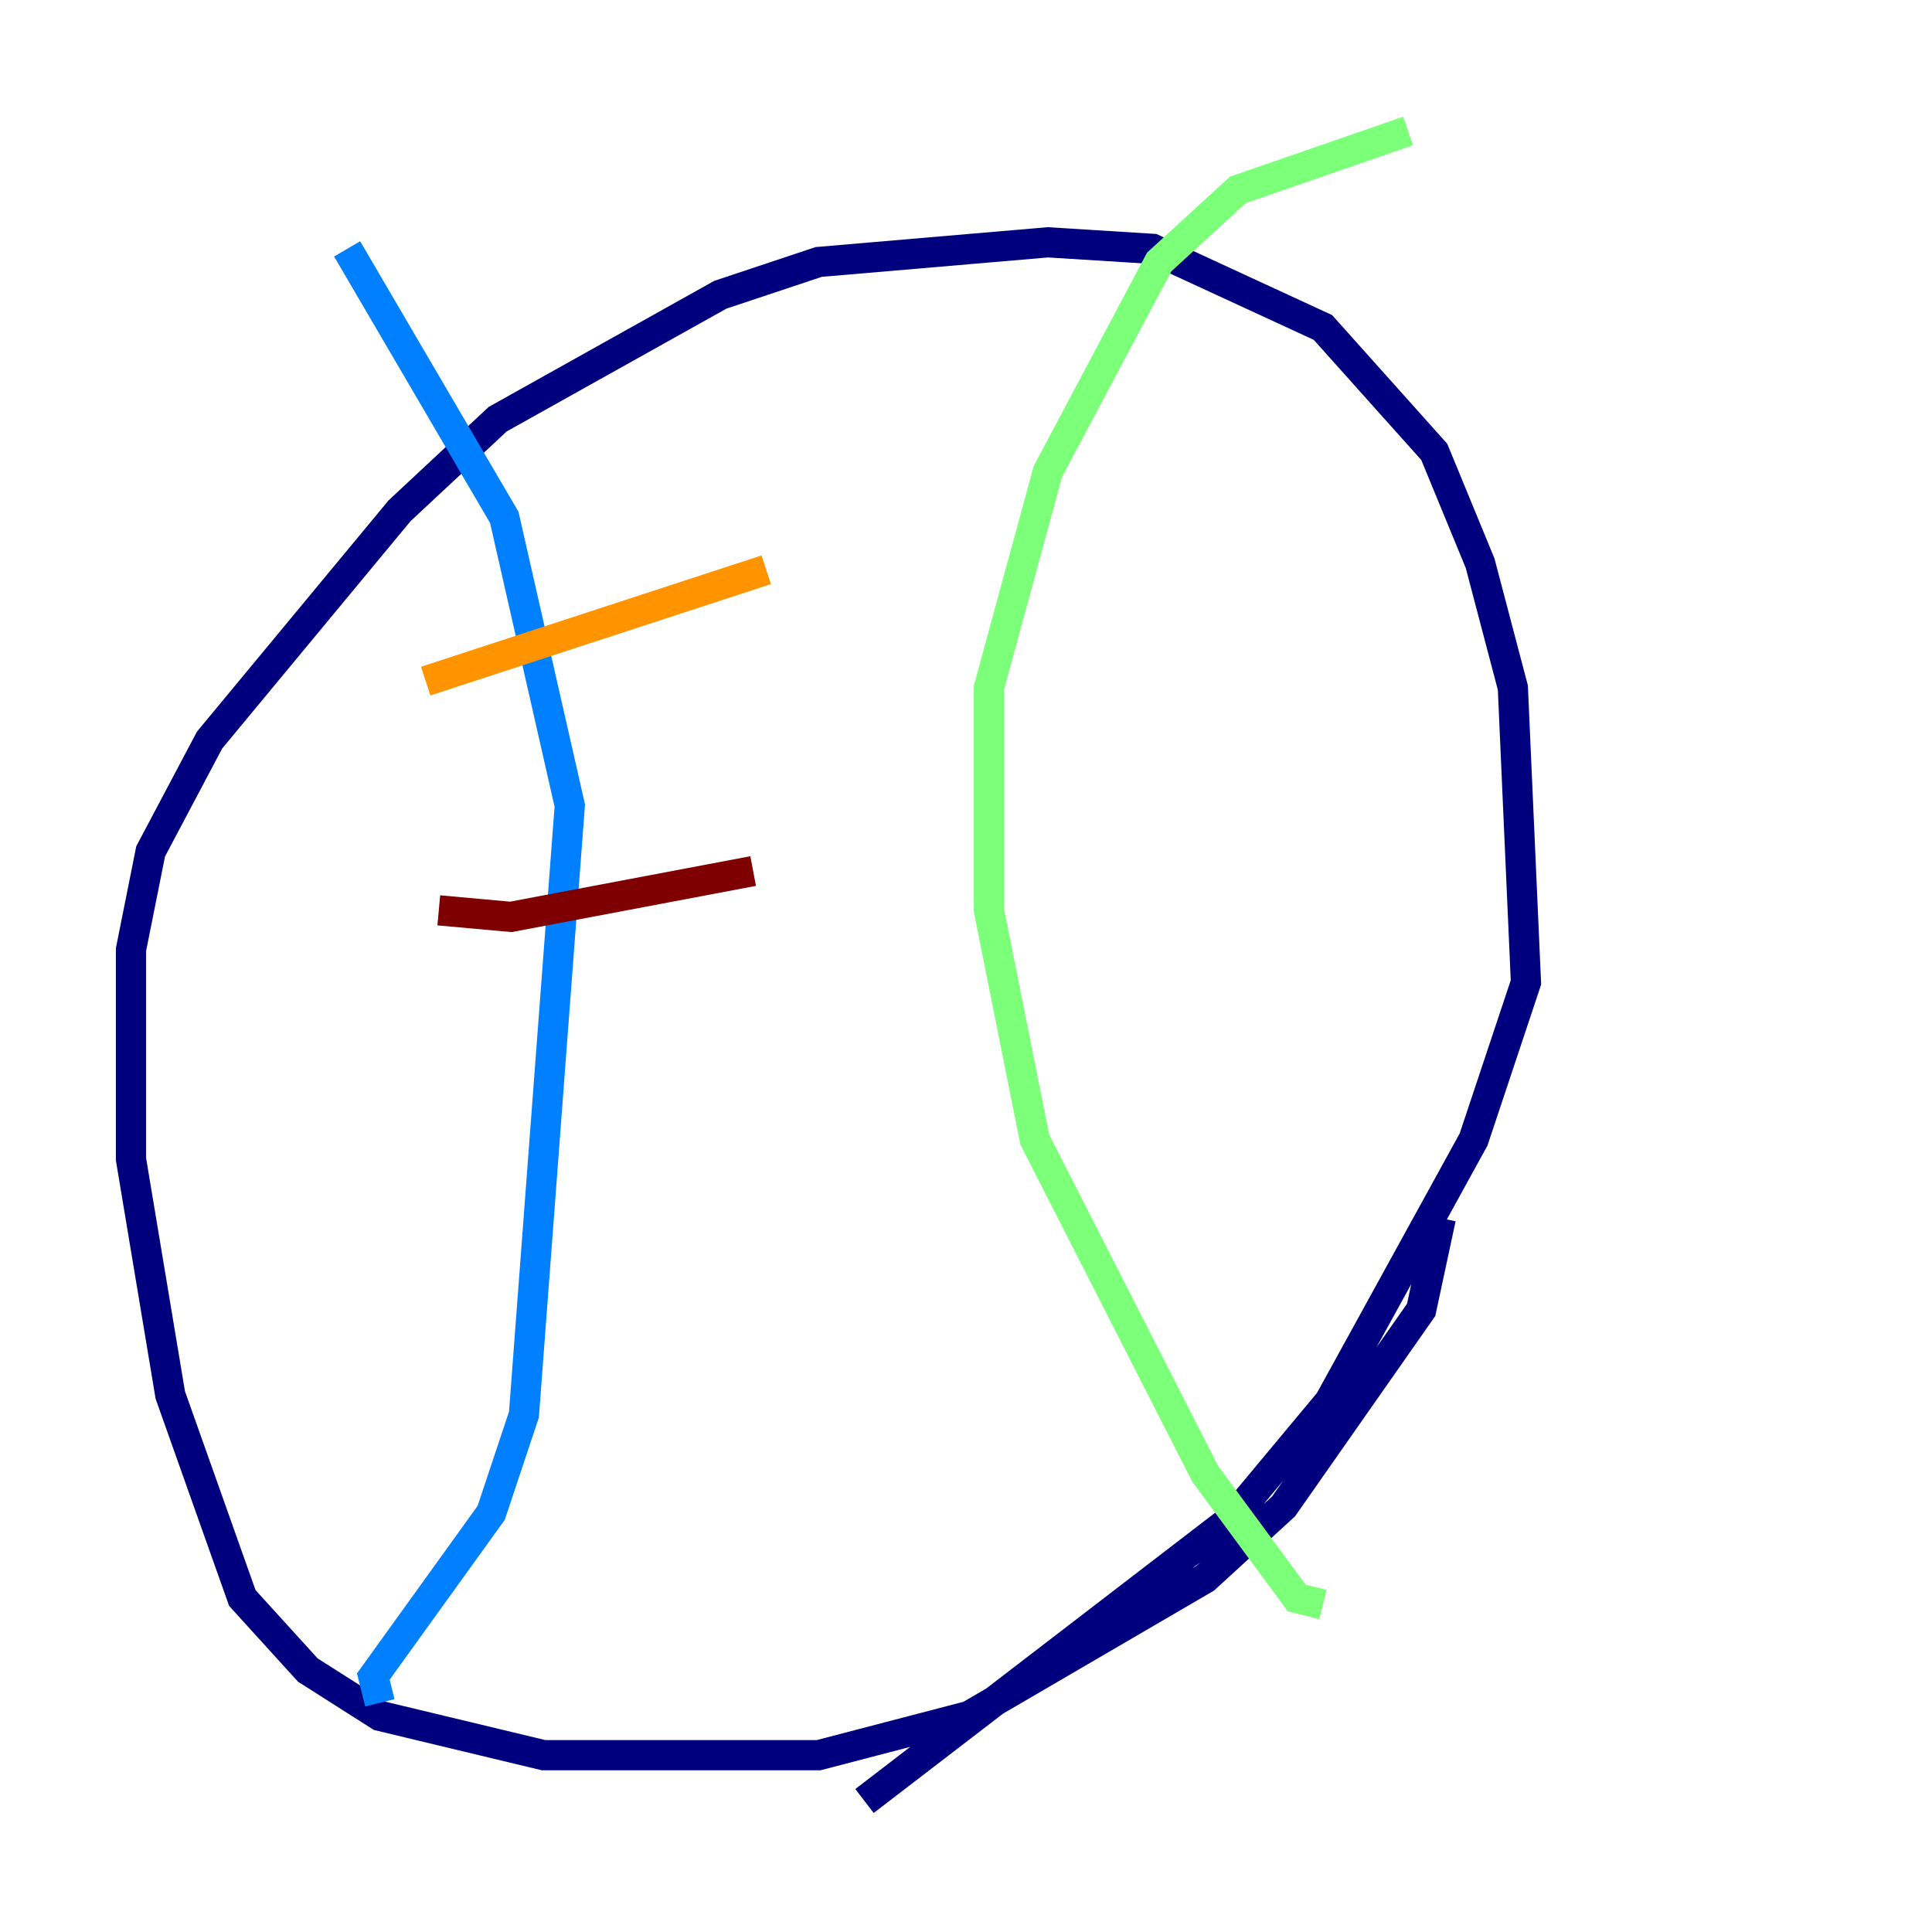 <?xml version="1.0" encoding="utf-8" ?>
<svg baseProfile="tiny" height="128" version="1.2" viewBox="0,0,128,128" width="128" xmlns="http://www.w3.org/2000/svg" xmlns:ev="http://www.w3.org/2001/xml-events" xmlns:xlink="http://www.w3.org/1999/xlink"><defs /><polyline fill="none" points="95.458,80.705 94.156,86.78 85.044,99.797 79.837,104.57 64.217,113.681 54.237,116.285 36.014,116.285 25.166,113.681 20.393,110.644 16.054,105.871 11.281,92.42 8.678,76.8 8.678,62.915 9.98,56.407 13.885,49.031 26.468,33.844 32.976,27.77 47.729,19.525 54.237,17.356 69.424,16.054 76.366,16.488 87.647,21.695 95.024,29.939 98.061,37.315 100.231,45.559 101.098,65.085 97.627,75.498 88.081,92.854 81.573,100.664 57.275,119.322" stroke="#00007f" stroke-width="2" /><polyline fill="none" points="25.166,112.814 24.732,111.078 32.542,100.231 34.712,93.722 37.749,53.37 33.41,34.278 22.997,16.488" stroke="#0080ff" stroke-width="2" /><polyline fill="none" points="87.647,106.305 85.912,105.871 79.837,97.627 68.556,75.498 65.519,60.312 65.519,45.559 69.424,31.241 76.8,17.356 82.007,12.583 93.288,8.678" stroke="#7cff79" stroke-width="2" /><polyline fill="none" points="28.203,45.125 50.766,37.749" stroke="#ff9400" stroke-width="2" /><polyline fill="none" points="29.071,60.312 33.844,60.746 49.898,57.709" stroke="#7f0000" stroke-width="2" /></svg>